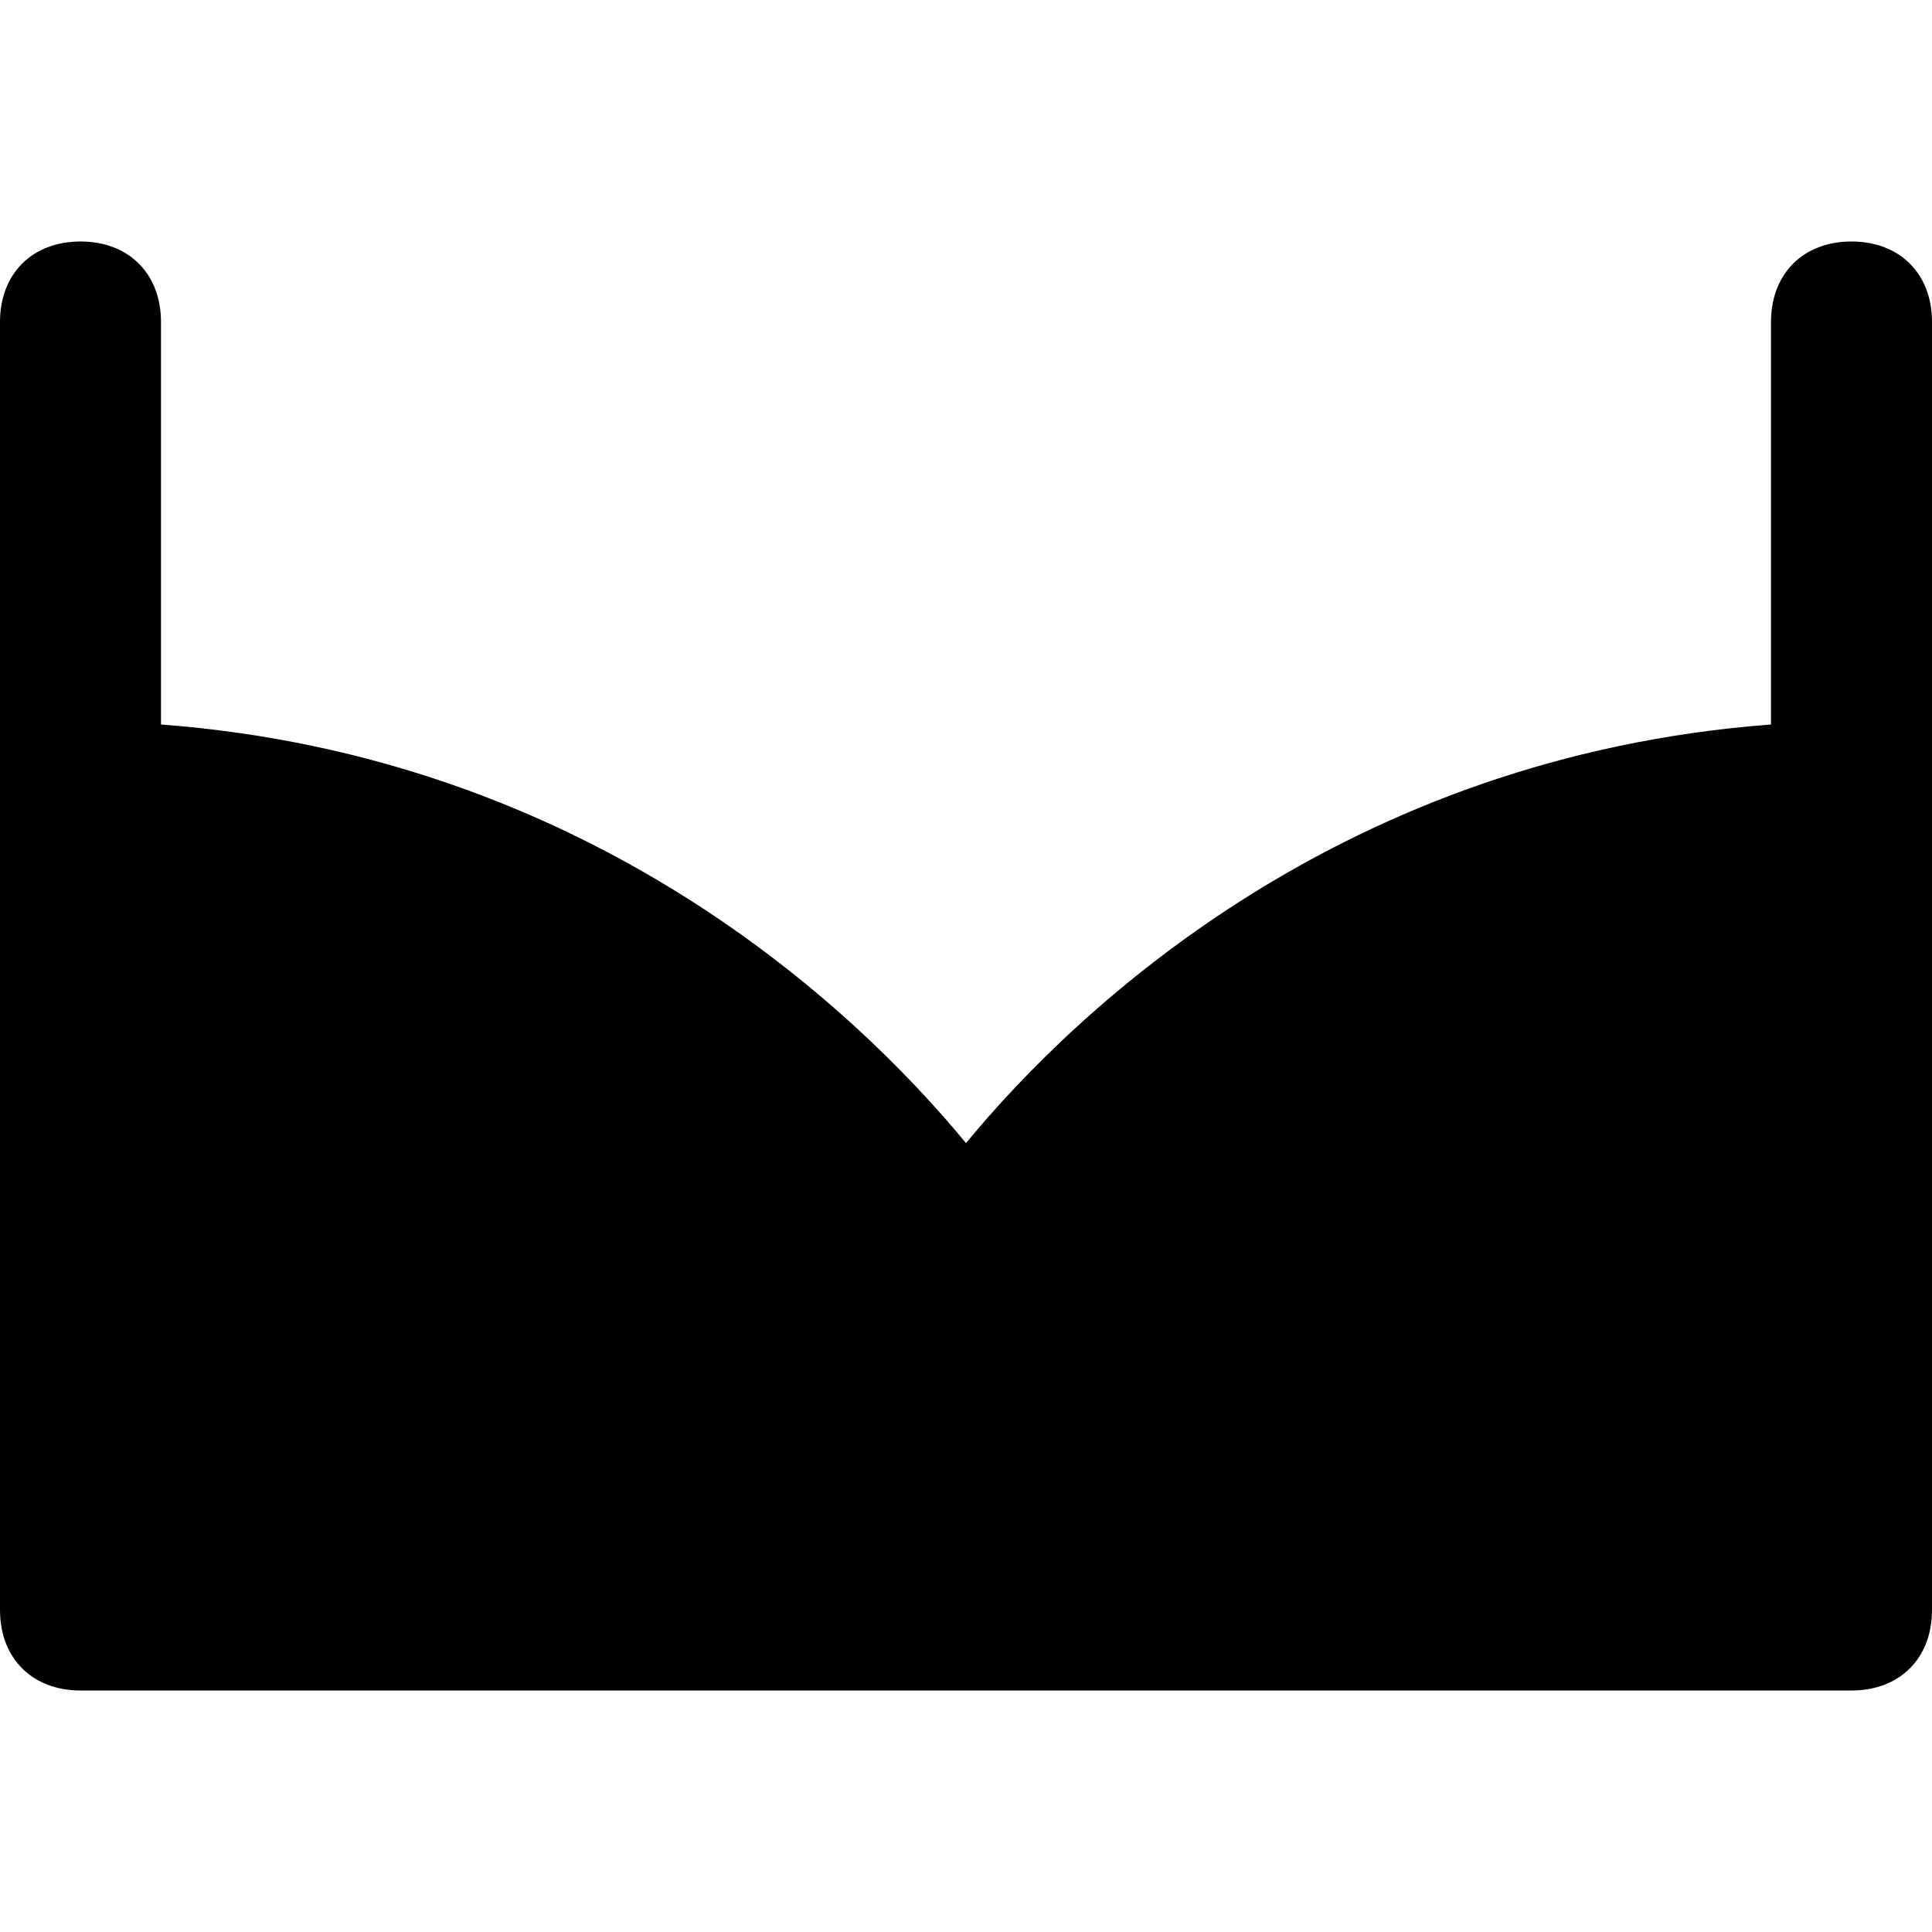 <svg id="nc_icon" version="1.1" xmlns="http://www.w3.org/2000/svg" xmlns:xlink="http://www.w3.org/1999/xlink" x="0px" y="0px" viewBox="0 0 24 24" xml:space="preserve" ><g class="nc-icon-wrapper" fill="currentColor"><path fill="currentColor" d="M23,3c-0.6,0-1,0.4-1,1v5c-5.3,0.4-8.6,3.5-10,5.2C10.6,12.5,7.3,9.4,2,9V4c0-0.6-0.4-1-1-1S0,3.4,0,4v16 c0,0.6,0.4,1,1,1h22c0.6,0,1-0.4,1-1V4C24,3.4,23.6,3,23,3z"></path></g></svg>